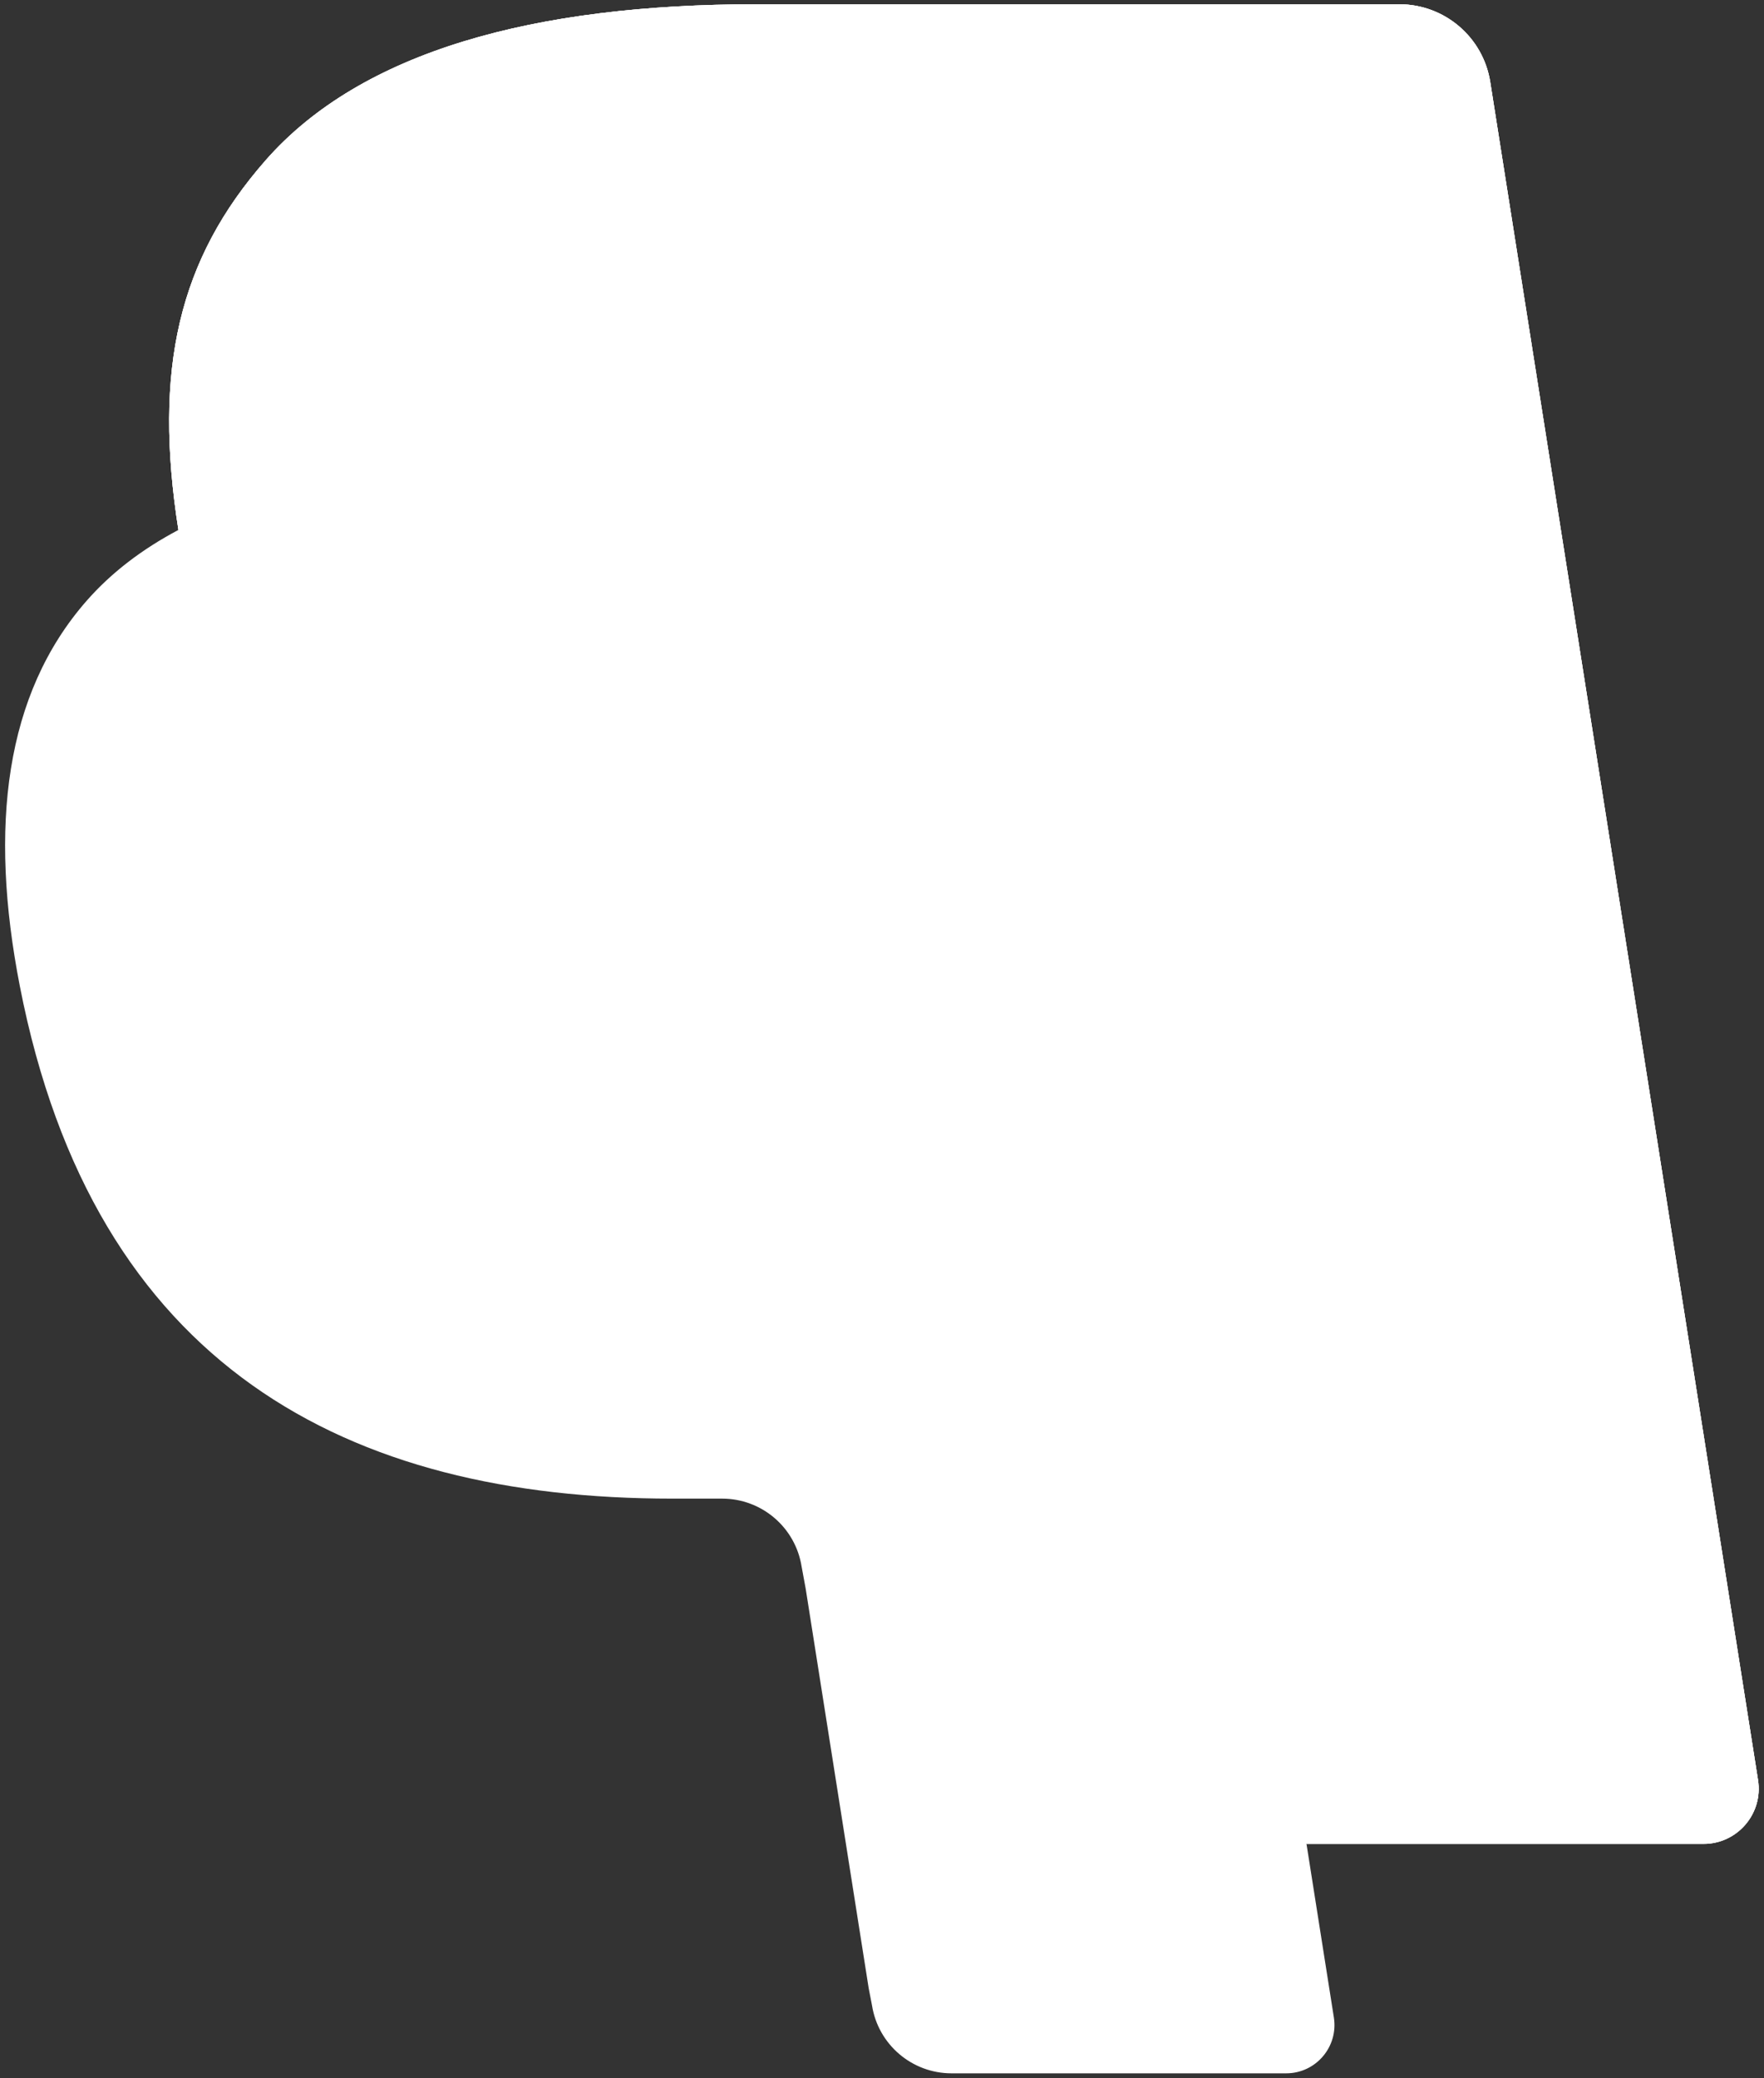 <svg width="309" height="364" viewBox="0 0 309 364" fill="none" xmlns="http://www.w3.org/2000/svg">
<rect x="0" y="0" width="309" height="364" fill="#333333" stroke="none"/>
<path fill-rule="evenodd" clip-rule="evenodd" d="M46.533 28.075C63.324 8.945 93.657 0.75 132.466 0.75H245.125C253.055 0.75 259.807 6.52 261.044 14.353L307.954 311.794C308.88 317.664 304.343 322.969 298.403 322.969H228.854L233.654 353.405C234.462 358.54 230.497 363.184 225.299 363.184H166.679C159.738 363.184 153.831 358.134 152.749 351.283L152.173 348.304L141.131 278.282L140.418 274.413C139.337 267.558 133.43 262.512 126.492 262.512H117.724C60.931 262.512 16.462 239.439 3.47 172.718C-1.96 144.839 0.845 121.568 15.203 105.207C19.549 100.26 24.95 96.166 31.252 92.829C26.829 64.636 31.282 45.451 46.533 28.075Z" fill="white"/>
<path fill-rule="evenodd" clip-rule="evenodd" d="M31.252 92.837C26.829 64.642 31.282 45.455 46.533 28.078C63.324 8.946 93.657 0.75 132.466 0.75H245.125C253.055 0.75 259.807 6.52 261.044 14.355L307.954 311.823C308.88 317.694 304.343 322.999 298.403 322.999H228.854L211.384 212.219L211.927 215.693C210.69 207.859 203.993 202.085 196.063 202.085H163.005C98.087 202.085 47.257 175.71 32.404 99.435C31.965 97.179 31.588 94.99 31.252 92.837Z" fill="white"/>
<path fill-rule="evenodd" clip-rule="evenodd" d="M192.618 93.214C191.873 88.499 188.849 84.641 184.777 82.688C182.923 81.802 180.856 81.308 178.689 81.308H90.382C79.919 81.308 70.165 81.994 61.249 83.43C58.698 83.84 56.221 84.313 53.81 84.848C51.403 85.38 49.062 85.978 46.799 86.642C45.665 86.971 44.554 87.318 43.458 87.683C39.079 89.135 35.003 90.851 31.252 92.837C26.829 64.642 31.282 45.455 46.533 28.078C63.324 8.946 93.657 0.75 132.466 0.75H245.125C253.055 0.75 259.807 6.52 261.044 14.355L307.954 311.823C308.88 317.694 304.343 322.999 298.403 322.999H228.854L192.618 93.214Z" fill="white"/>
</svg>
